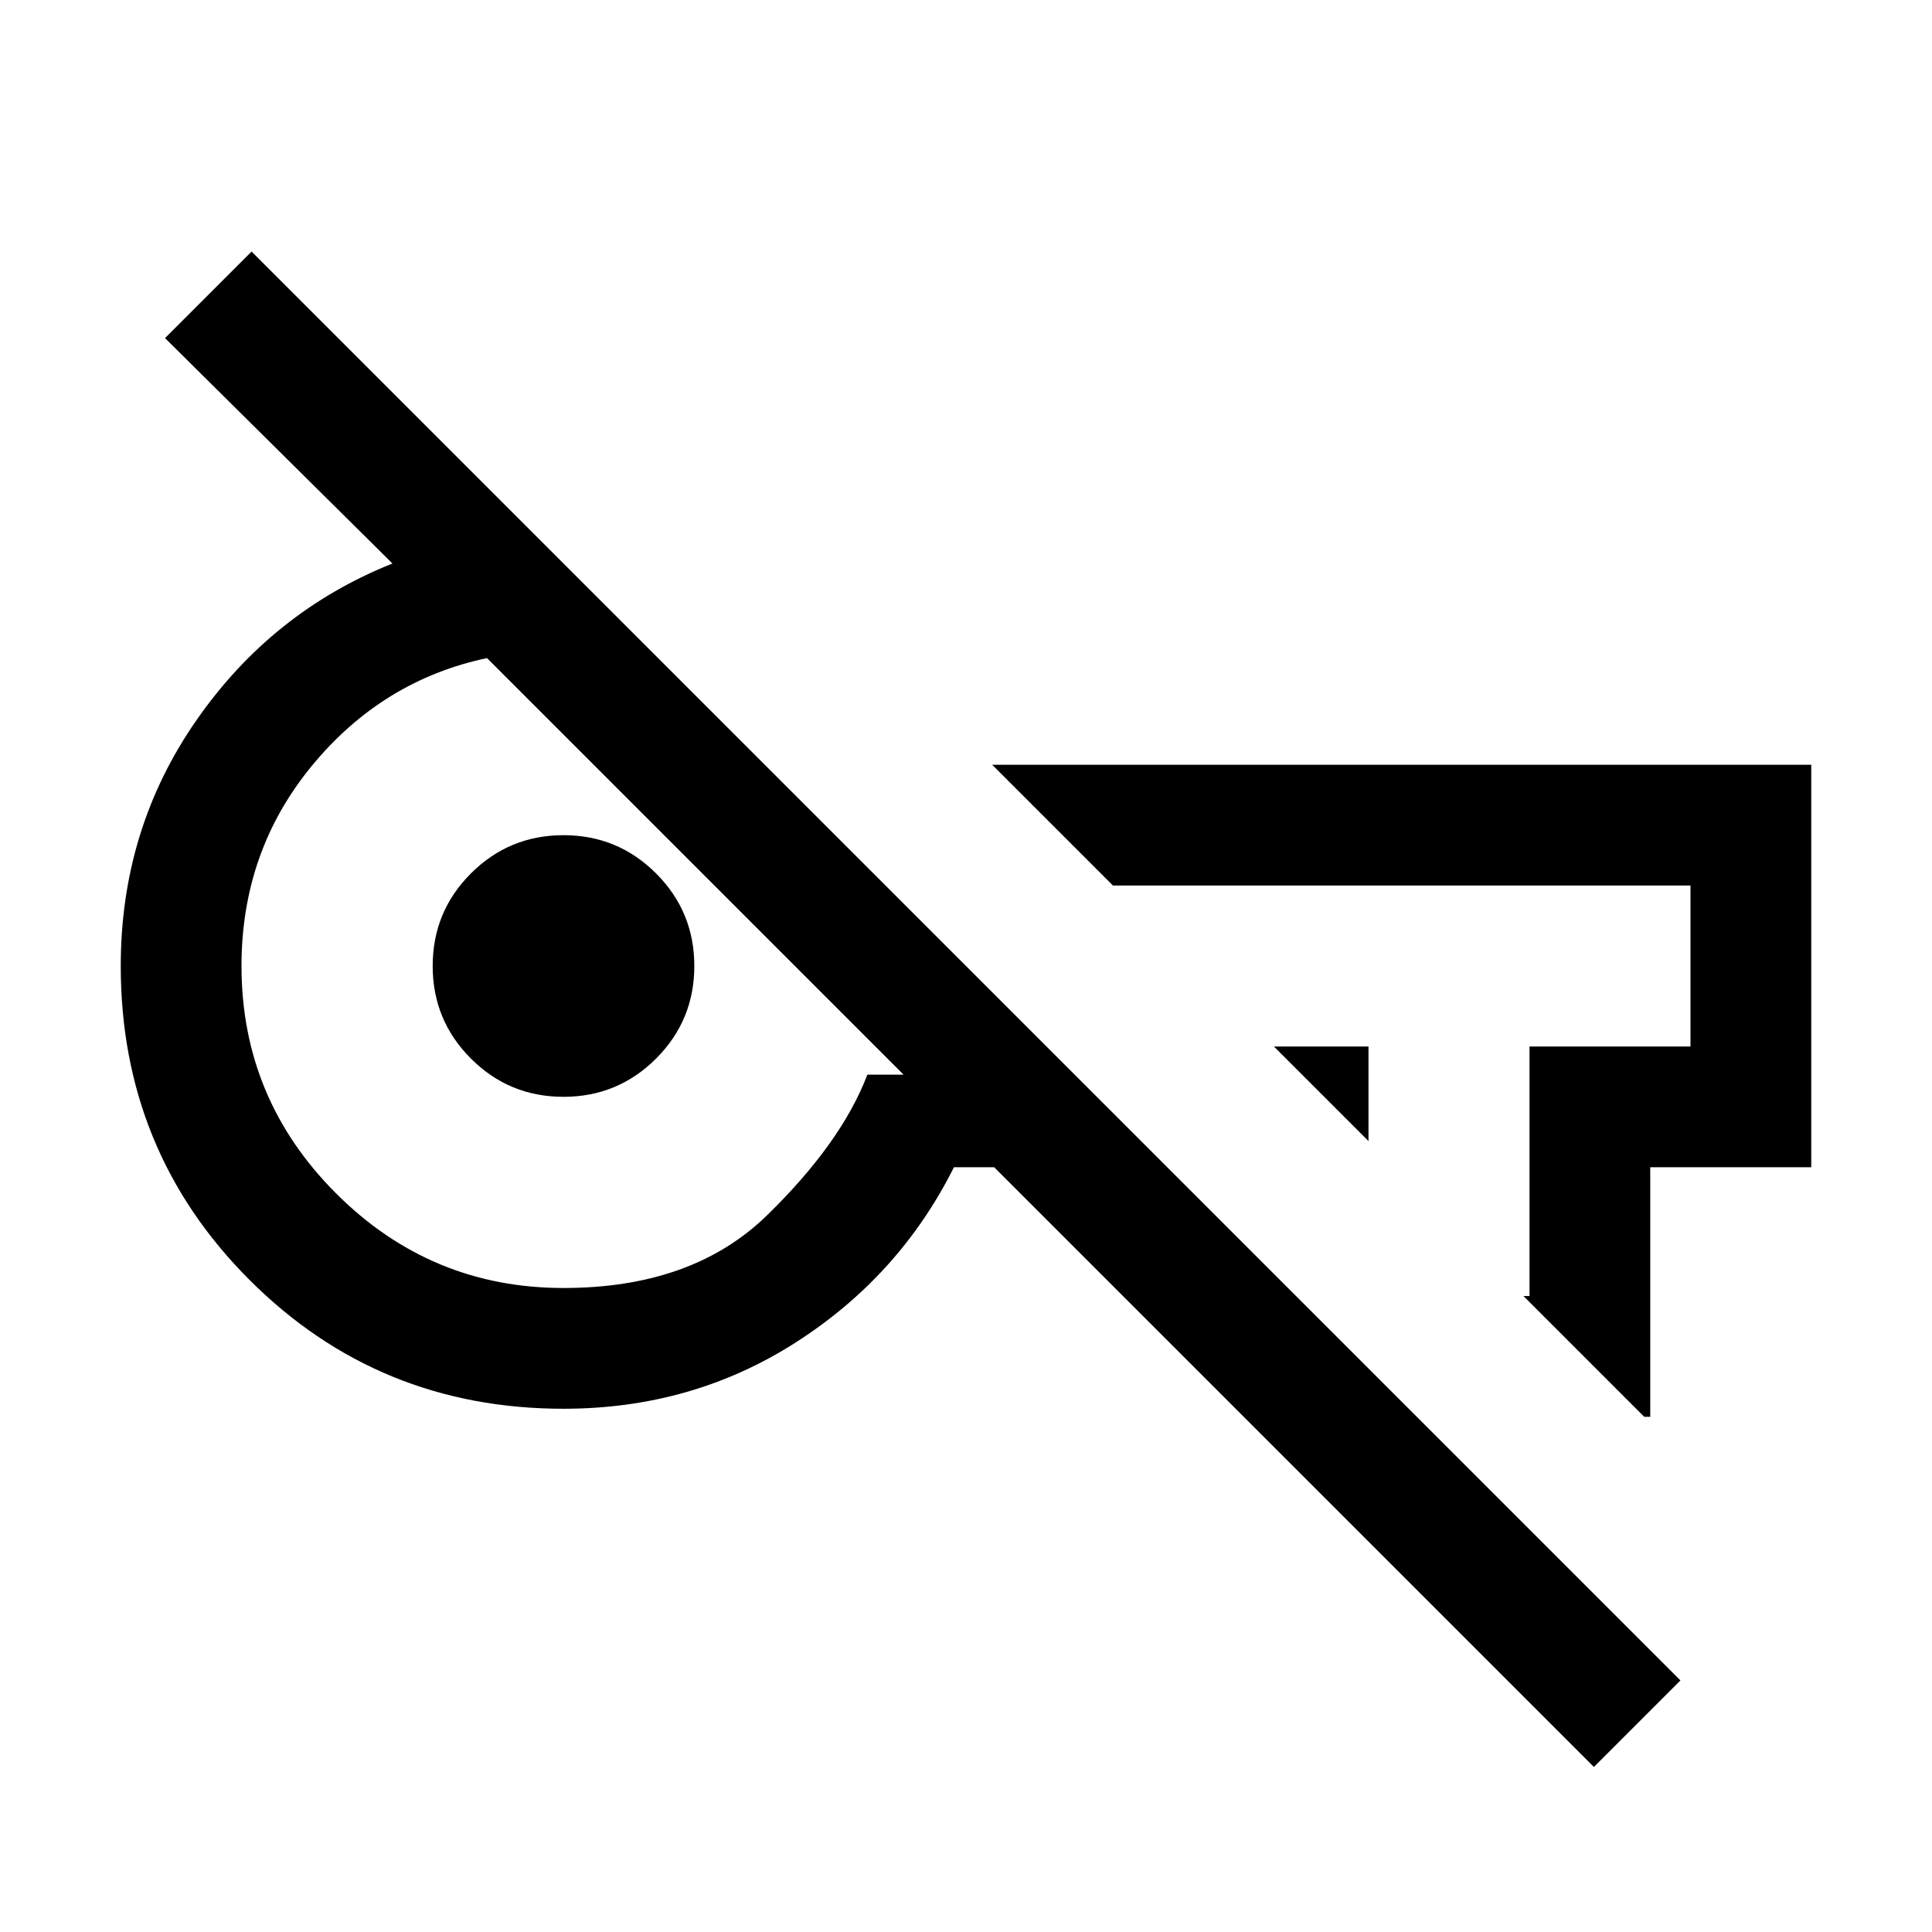 <svg xmlns="http://www.w3.org/2000/svg" height="24" width="24"><path d="m19.8 21.95-7.45-7.45h-.5q-.675 1.35-1.963 2.175Q8.6 17.5 7 17.5q-2.3 0-3.9-1.6T1.5 12q0-1.7.938-3.05Q3.375 7.6 4.875 7L2.05 4.2l1.075-1.075 17.75 17.75ZM17 14.175 15.825 13H17Zm3.425 3.425-1.5-1.5H19V13h2v-2h-7.175l-1.5-1.5H22.5v5h-2v3.1ZM7 16q1.6 0 2.525-.9.925-.9 1.25-1.75h.45L6.05 8.175q-1.3.275-2.175 1.337Q3 10.575 3 12q0 1.65 1.175 2.825Q5.35 16 7 16Zm0-2.375q-.675 0-1.15-.475-.475-.475-.475-1.15 0-.675.475-1.15.475-.475 1.15-.475.675 0 1.15.475.475.475.475 1.15 0 .675-.475 1.15-.475.475-1.15.475Zm7.725-1.725Zm-7.6.2Z"/></svg>